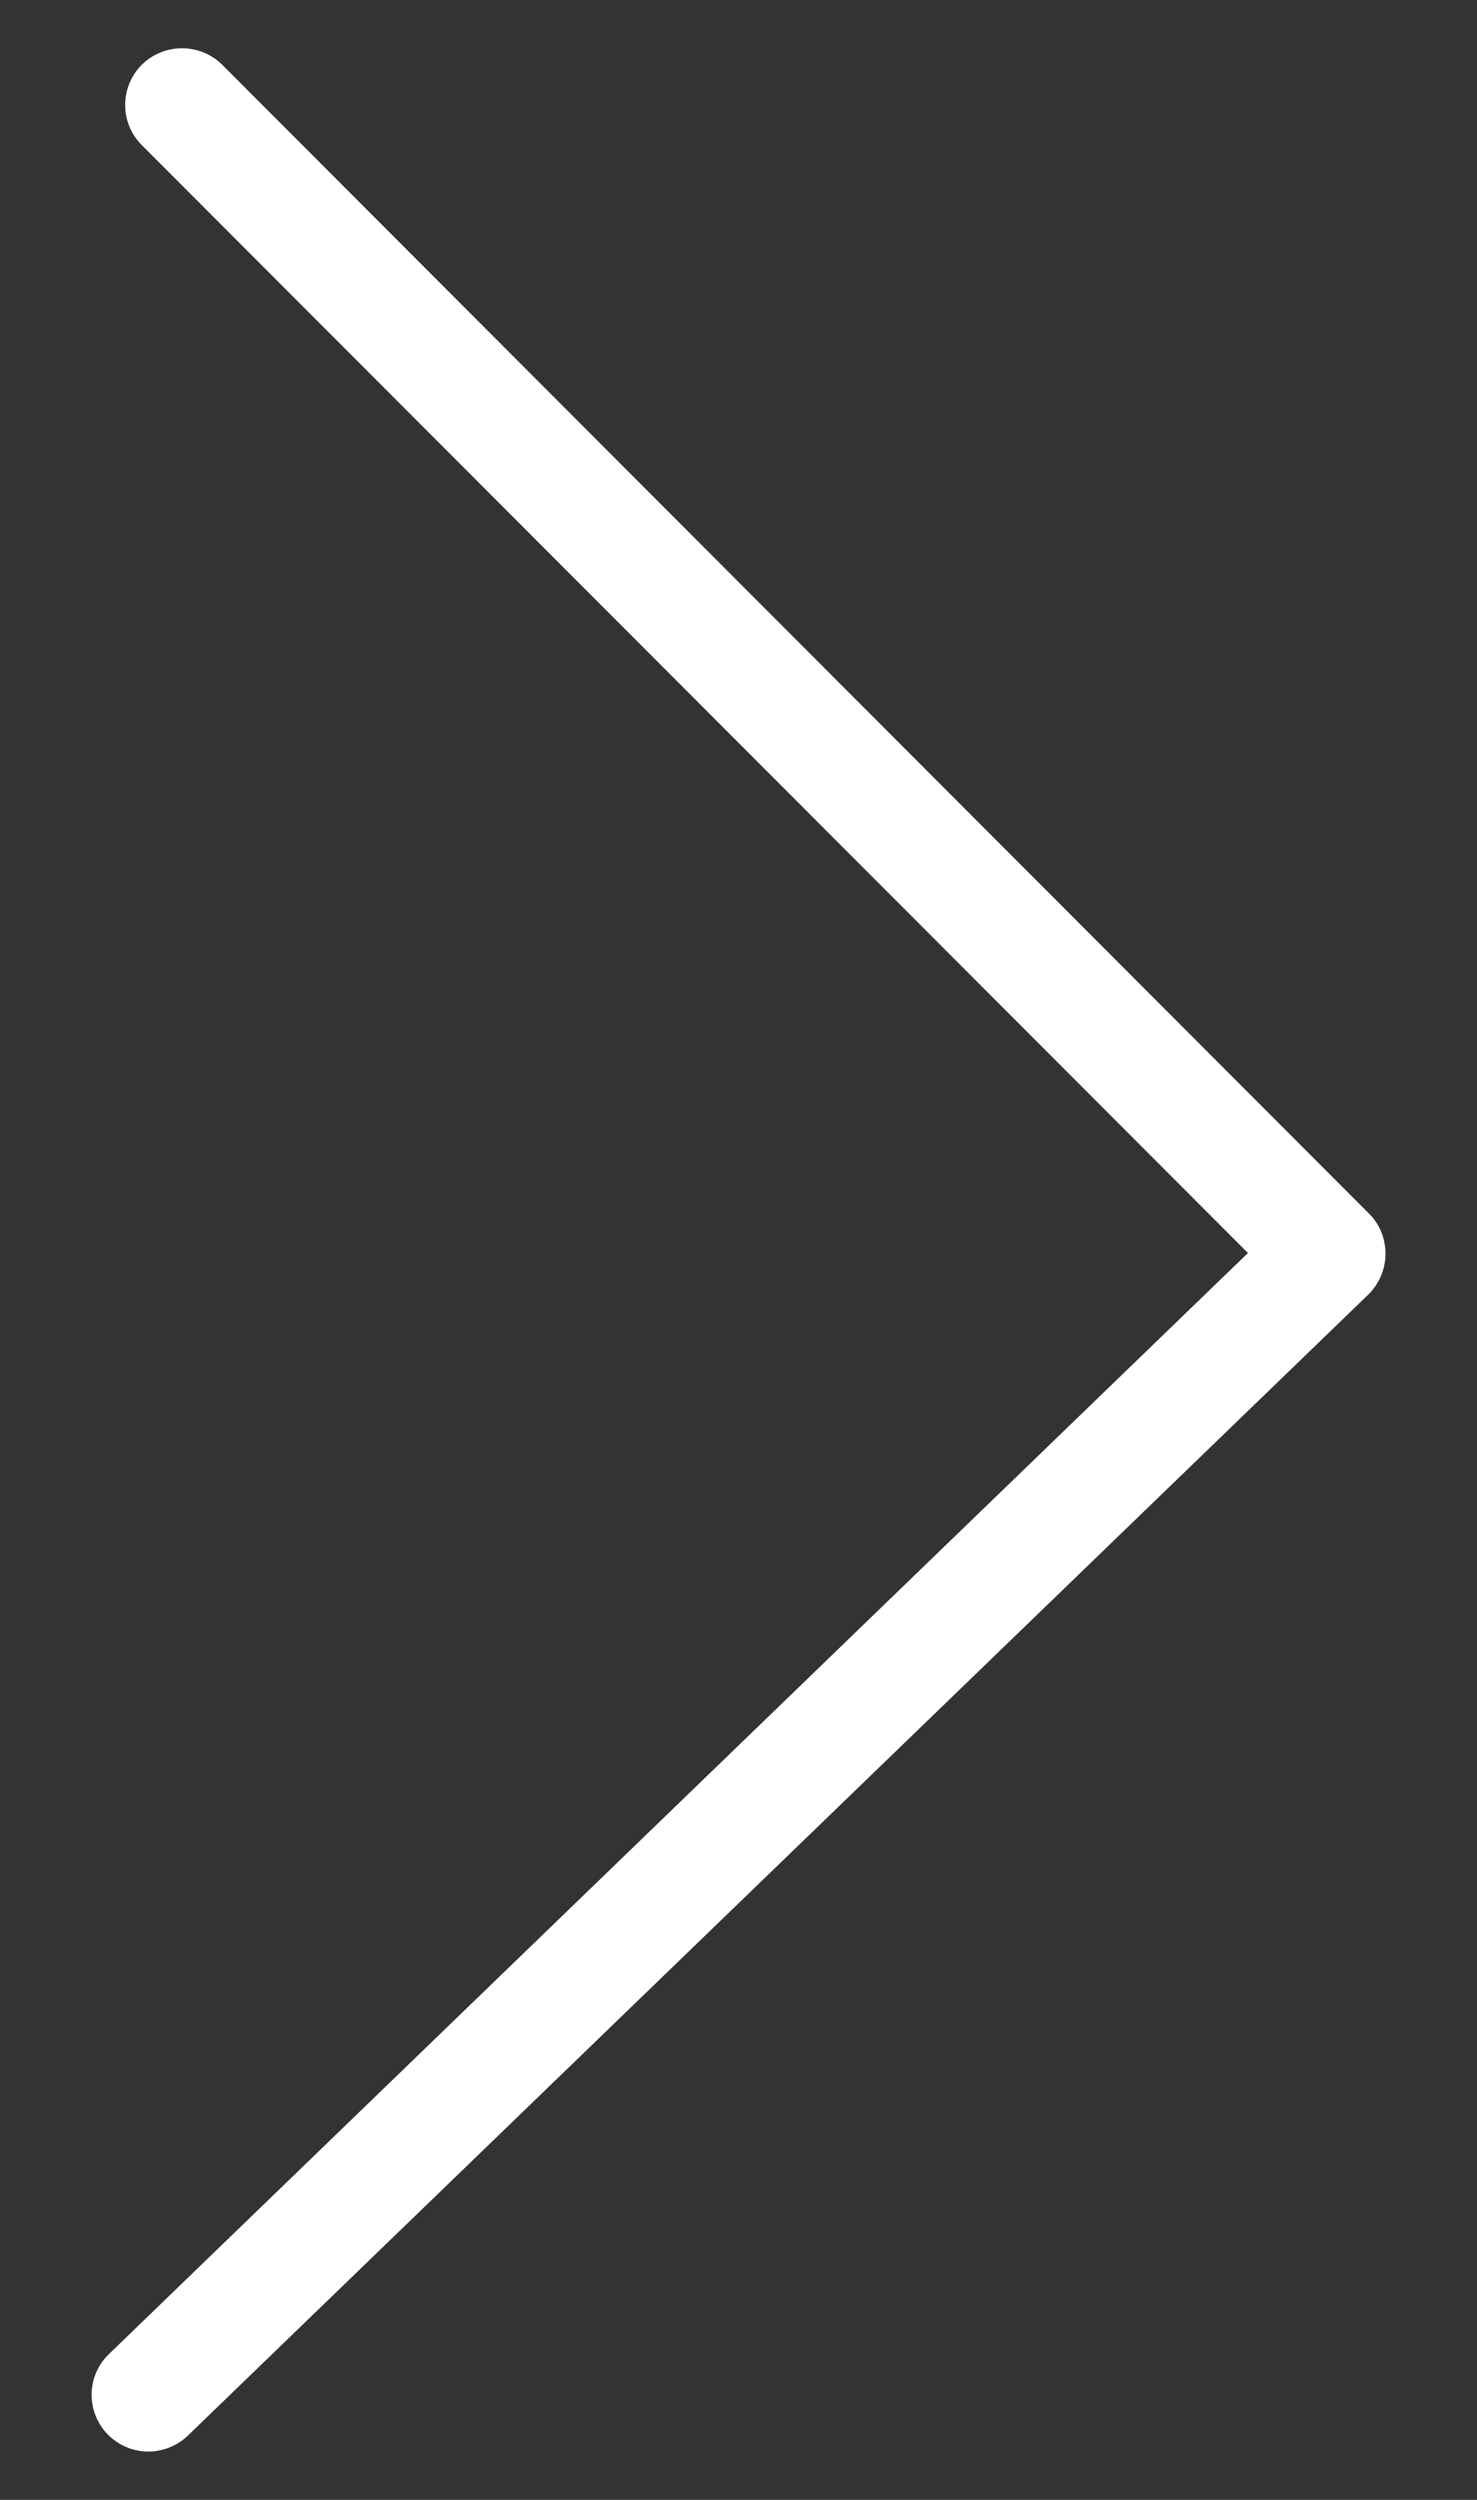 <?xml version="1.0" encoding="utf-8"?>
<!DOCTYPE svg PUBLIC "-//W3C//DTD SVG 1.1//EN" "http://www.w3.org/Graphics/SVG/1.1/DTD/svg11.dtd">
<svg version="1.1" id="Slidenav-contrast" xmlns="http://www.w3.org/2000/svg" xmlns:xlink="http://www.w3.org/1999/xlink" x="0px"
	 y="0px" width="13px" height="22px" viewBox="0 0 13 22" enable-background="new 0 0 13 22" xml:space="preserve">
<rect x="0" y="0" width="13" height="22" fill="#333333" stroke="none"/>
<path fill="#FFFFFF" d="M1.306,21.575c-0.132,0-0.262-0.053-0.359-0.152c-0.191-0.198-0.188-0.515,0.013-0.707l10.024-9.689
	l-9.736-9.75c-0.195-0.194-0.195-0.512,0-0.707c0.195-0.193,0.512-0.194,0.708,0l10.093,10.11c0.097,0.095,0.146,0.224,0.146,0.358
	c-0.002,0.134-0.057,0.262-0.152,0.355L1.654,21.434C1.558,21.526,1.431,21.575,1.306,21.575z"/>
</svg>
